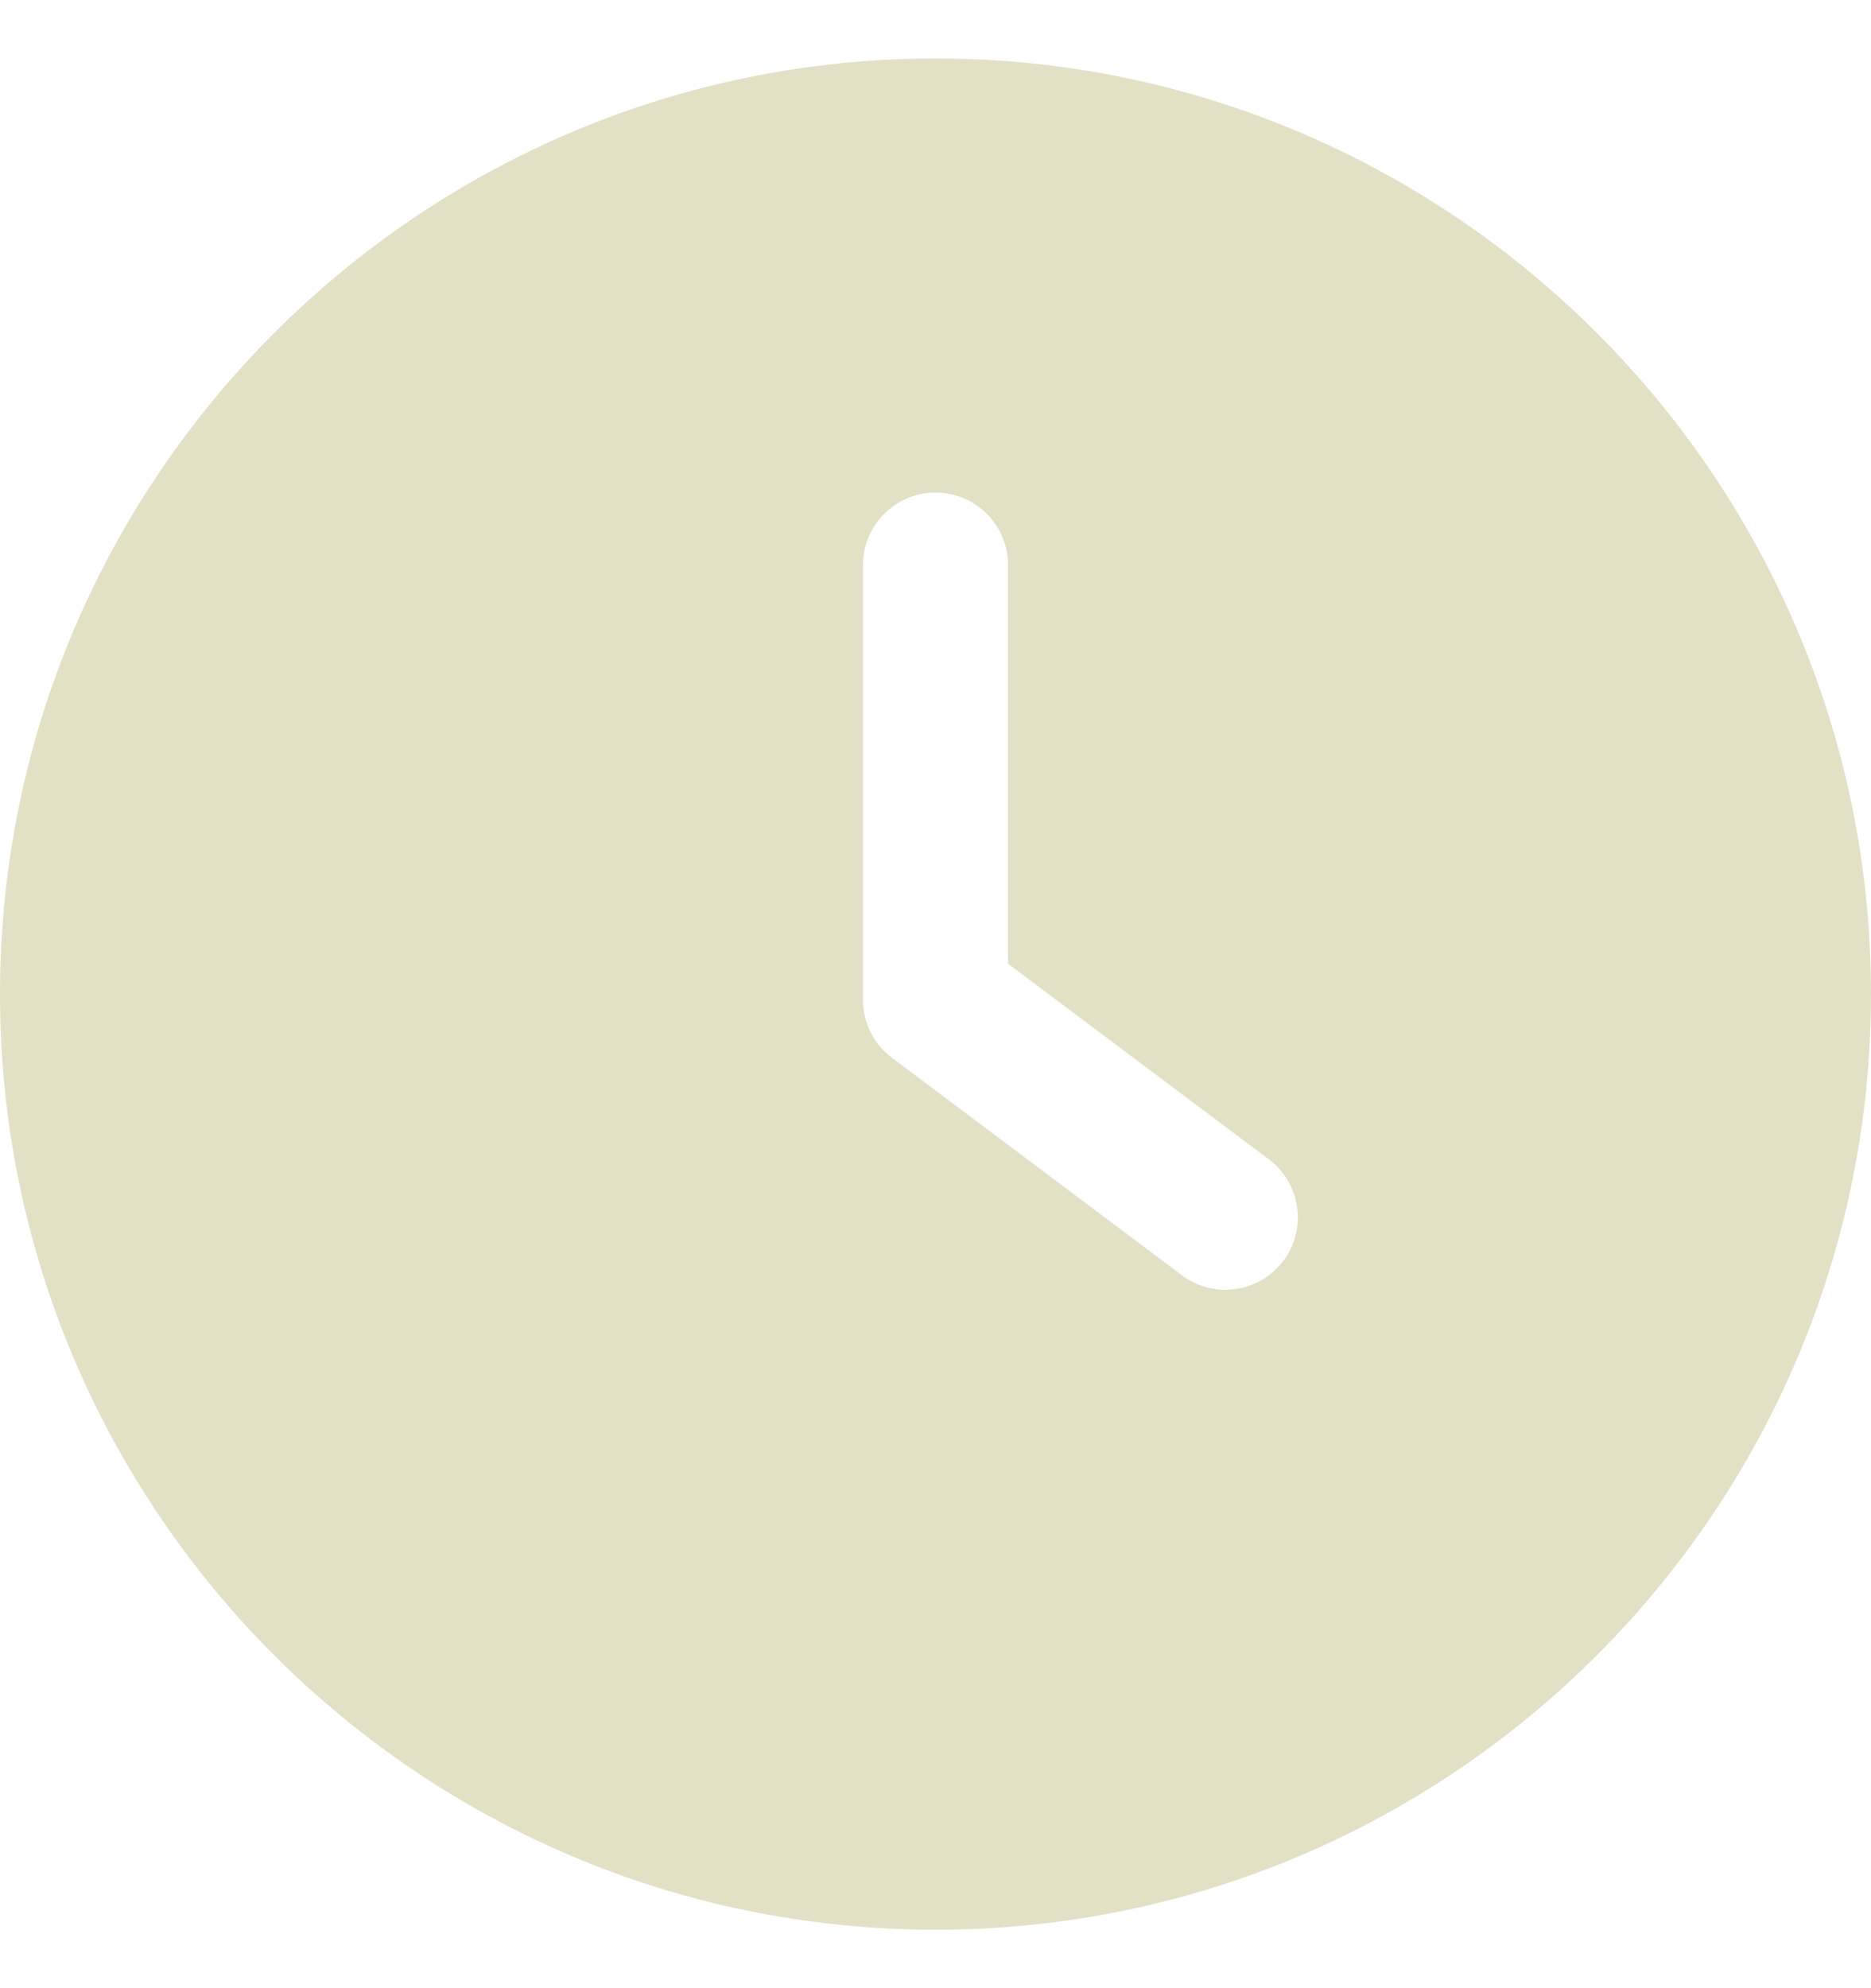 <svg width="16" height="17" viewBox="0 0 16 17" fill="none" xmlns="http://www.w3.org/2000/svg">
<g clip-path="url(#clip0_2232_5796)">
<path fill-rule="evenodd" clip-rule="evenodd" d="M8 16.5C3.589 16.5 0 12.912 0 8.5C0 4.089 3.589 0.5 8 0.5C12.412 0.5 16 4.089 16 8.5C16 12.912 12.412 16.5 8 16.5ZM10.107 10.904C10.219 10.988 10.349 11.028 10.478 11.028C10.667 11.028 10.853 10.943 10.975 10.78C11.18 10.507 11.124 10.118 10.851 9.913L8.62 8.24V4.832C8.62 4.489 8.342 4.212 8 4.212C7.658 4.212 7.38 4.489 7.38 4.832V8.55C7.38 8.745 7.472 8.929 7.628 9.045L10.107 10.904Z" fill="#E3E1C5"/>
</g>
<defs>
<clipPath id="clip0_2232_5796">
<rect width="16" height="16" fill="white" transform="translate(0 0.5)"/>
</clipPath>
</defs>
</svg>
